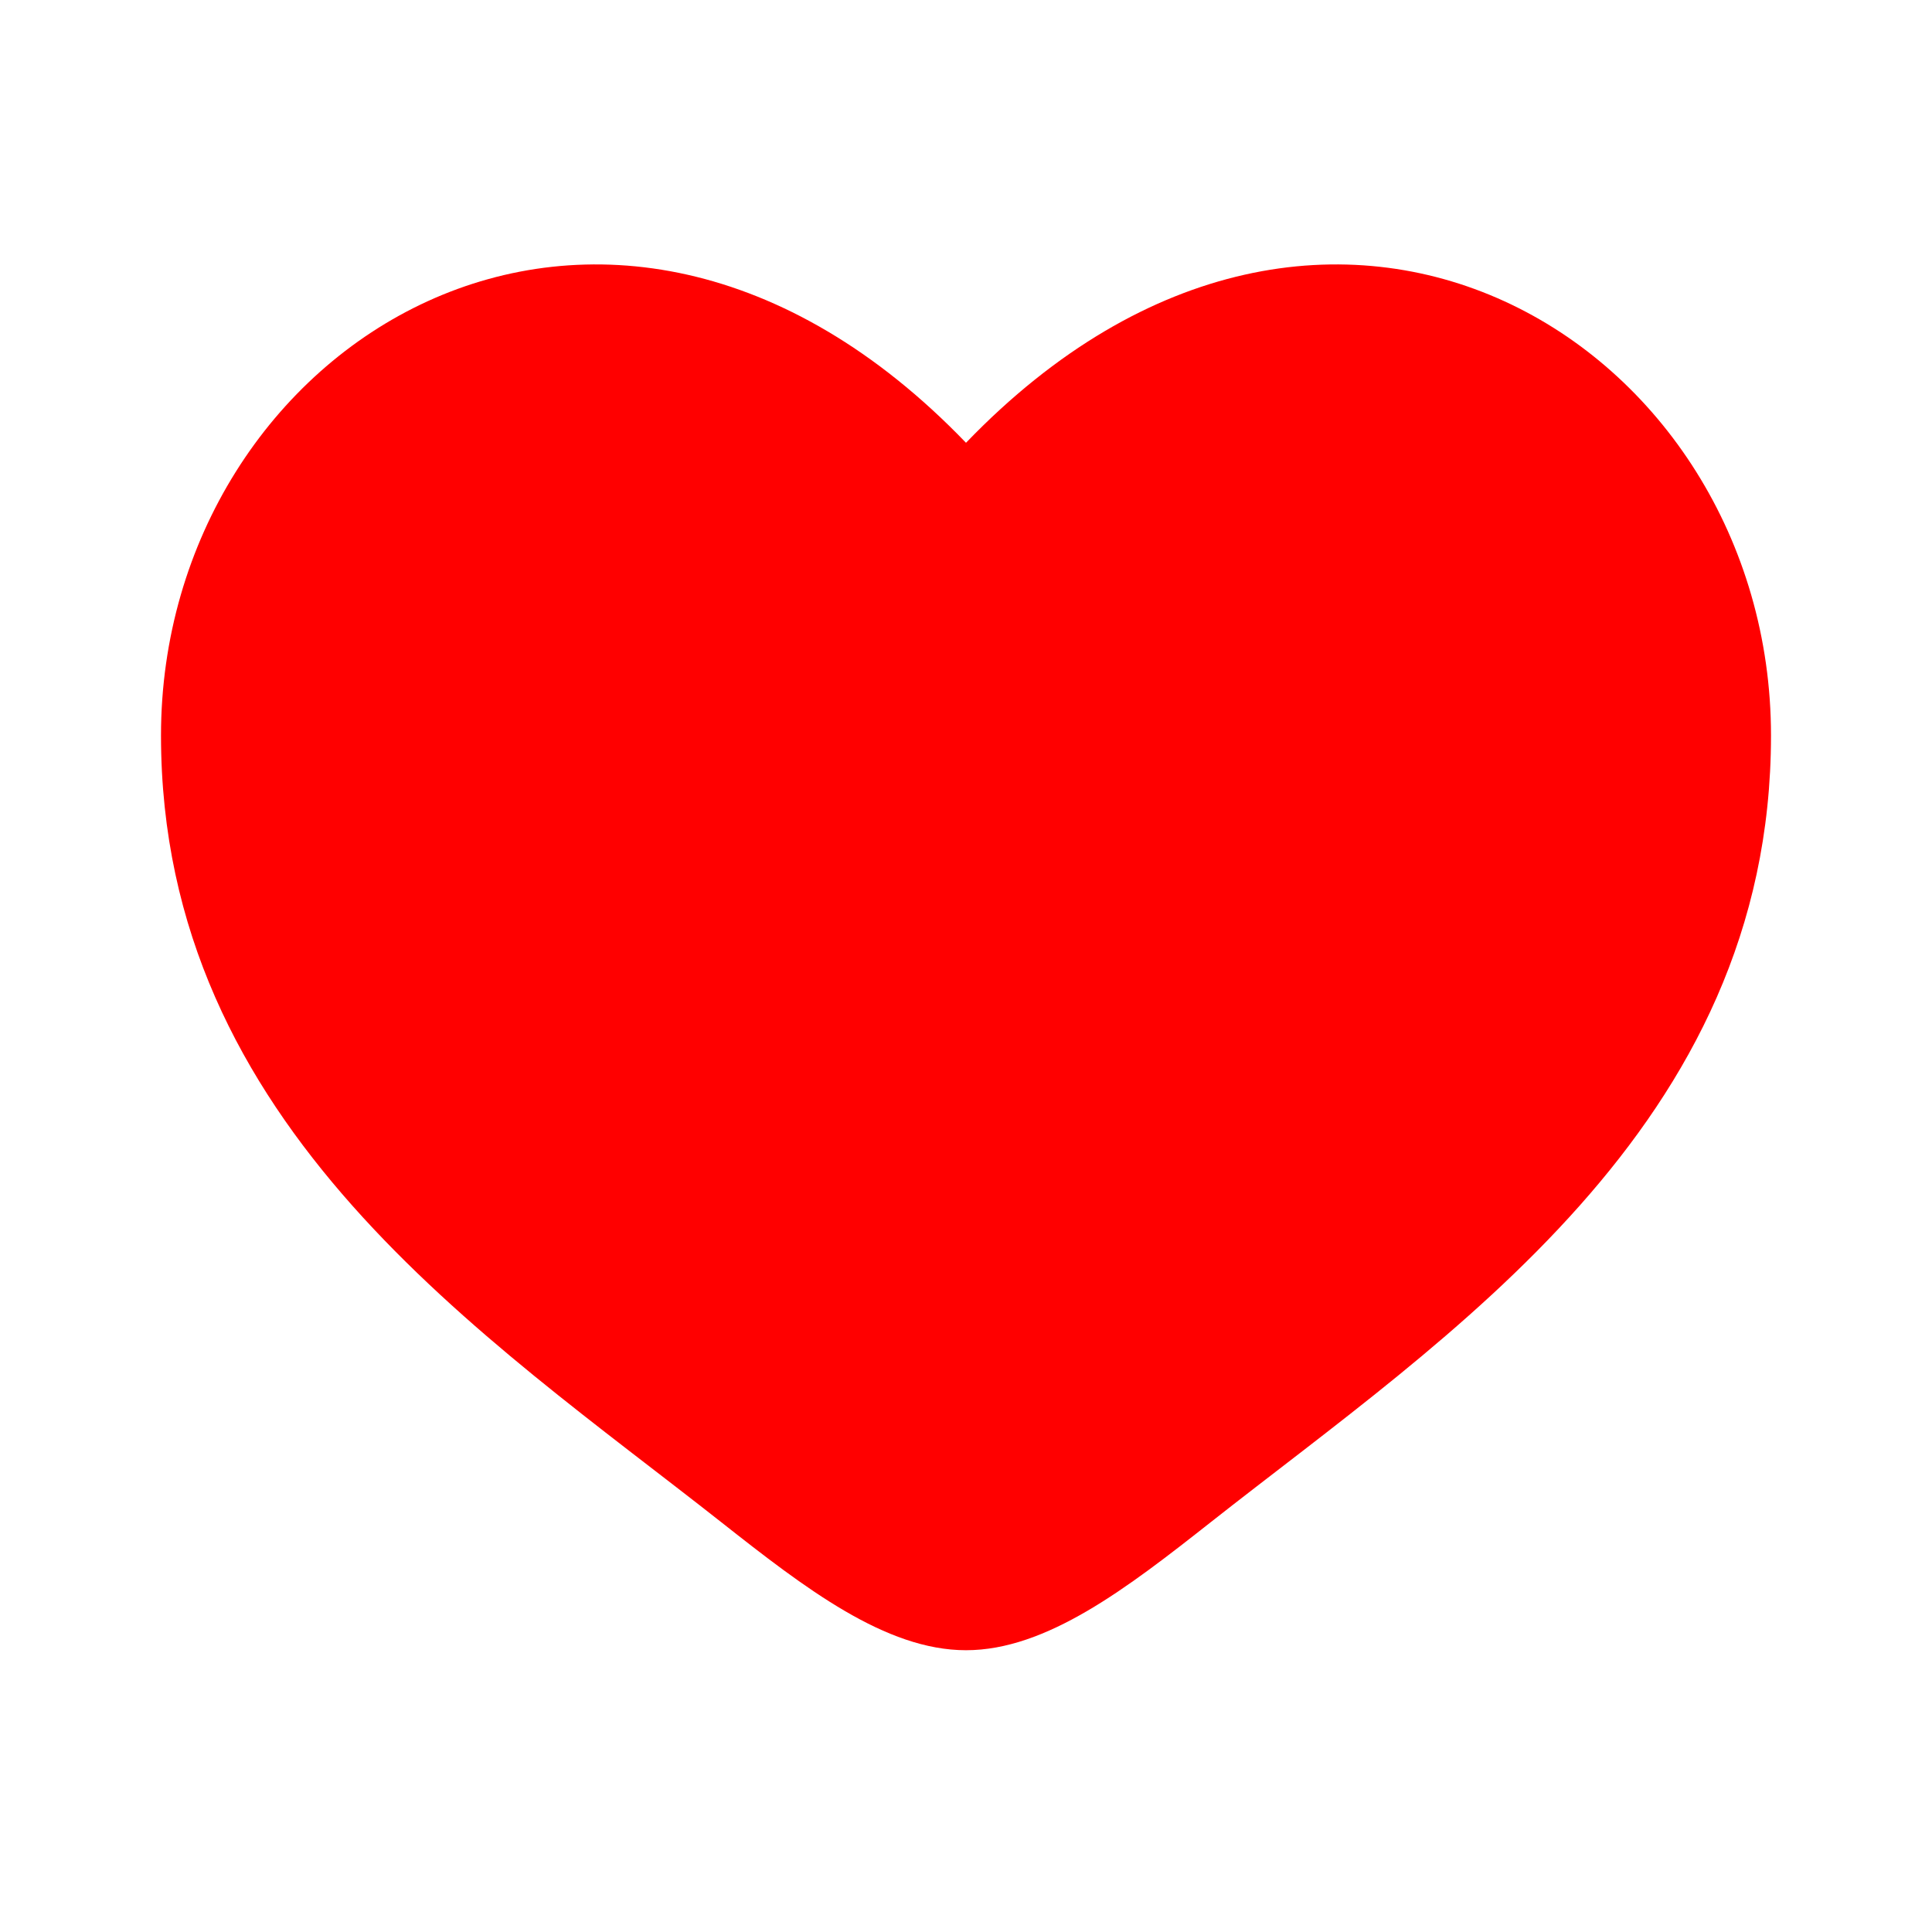 <svg width="33" height="33" viewBox="0 0 33 33" fill="none" xmlns="http://www.w3.org/2000/svg">
<path d="M2.75 12.563C2.75 19.25 8.277 22.813 12.322 26.002C13.75 27.128 15.125 28.187 16.5 28.187C17.875 28.187 19.25 27.128 20.678 26.002C24.723 22.813 30.25 19.25 30.25 12.563C30.25 5.877 22.687 1.135 16.5 7.563C10.313 1.135 2.75 5.877 2.75 12.563Z" fill="#FF0000"/>
</svg>
